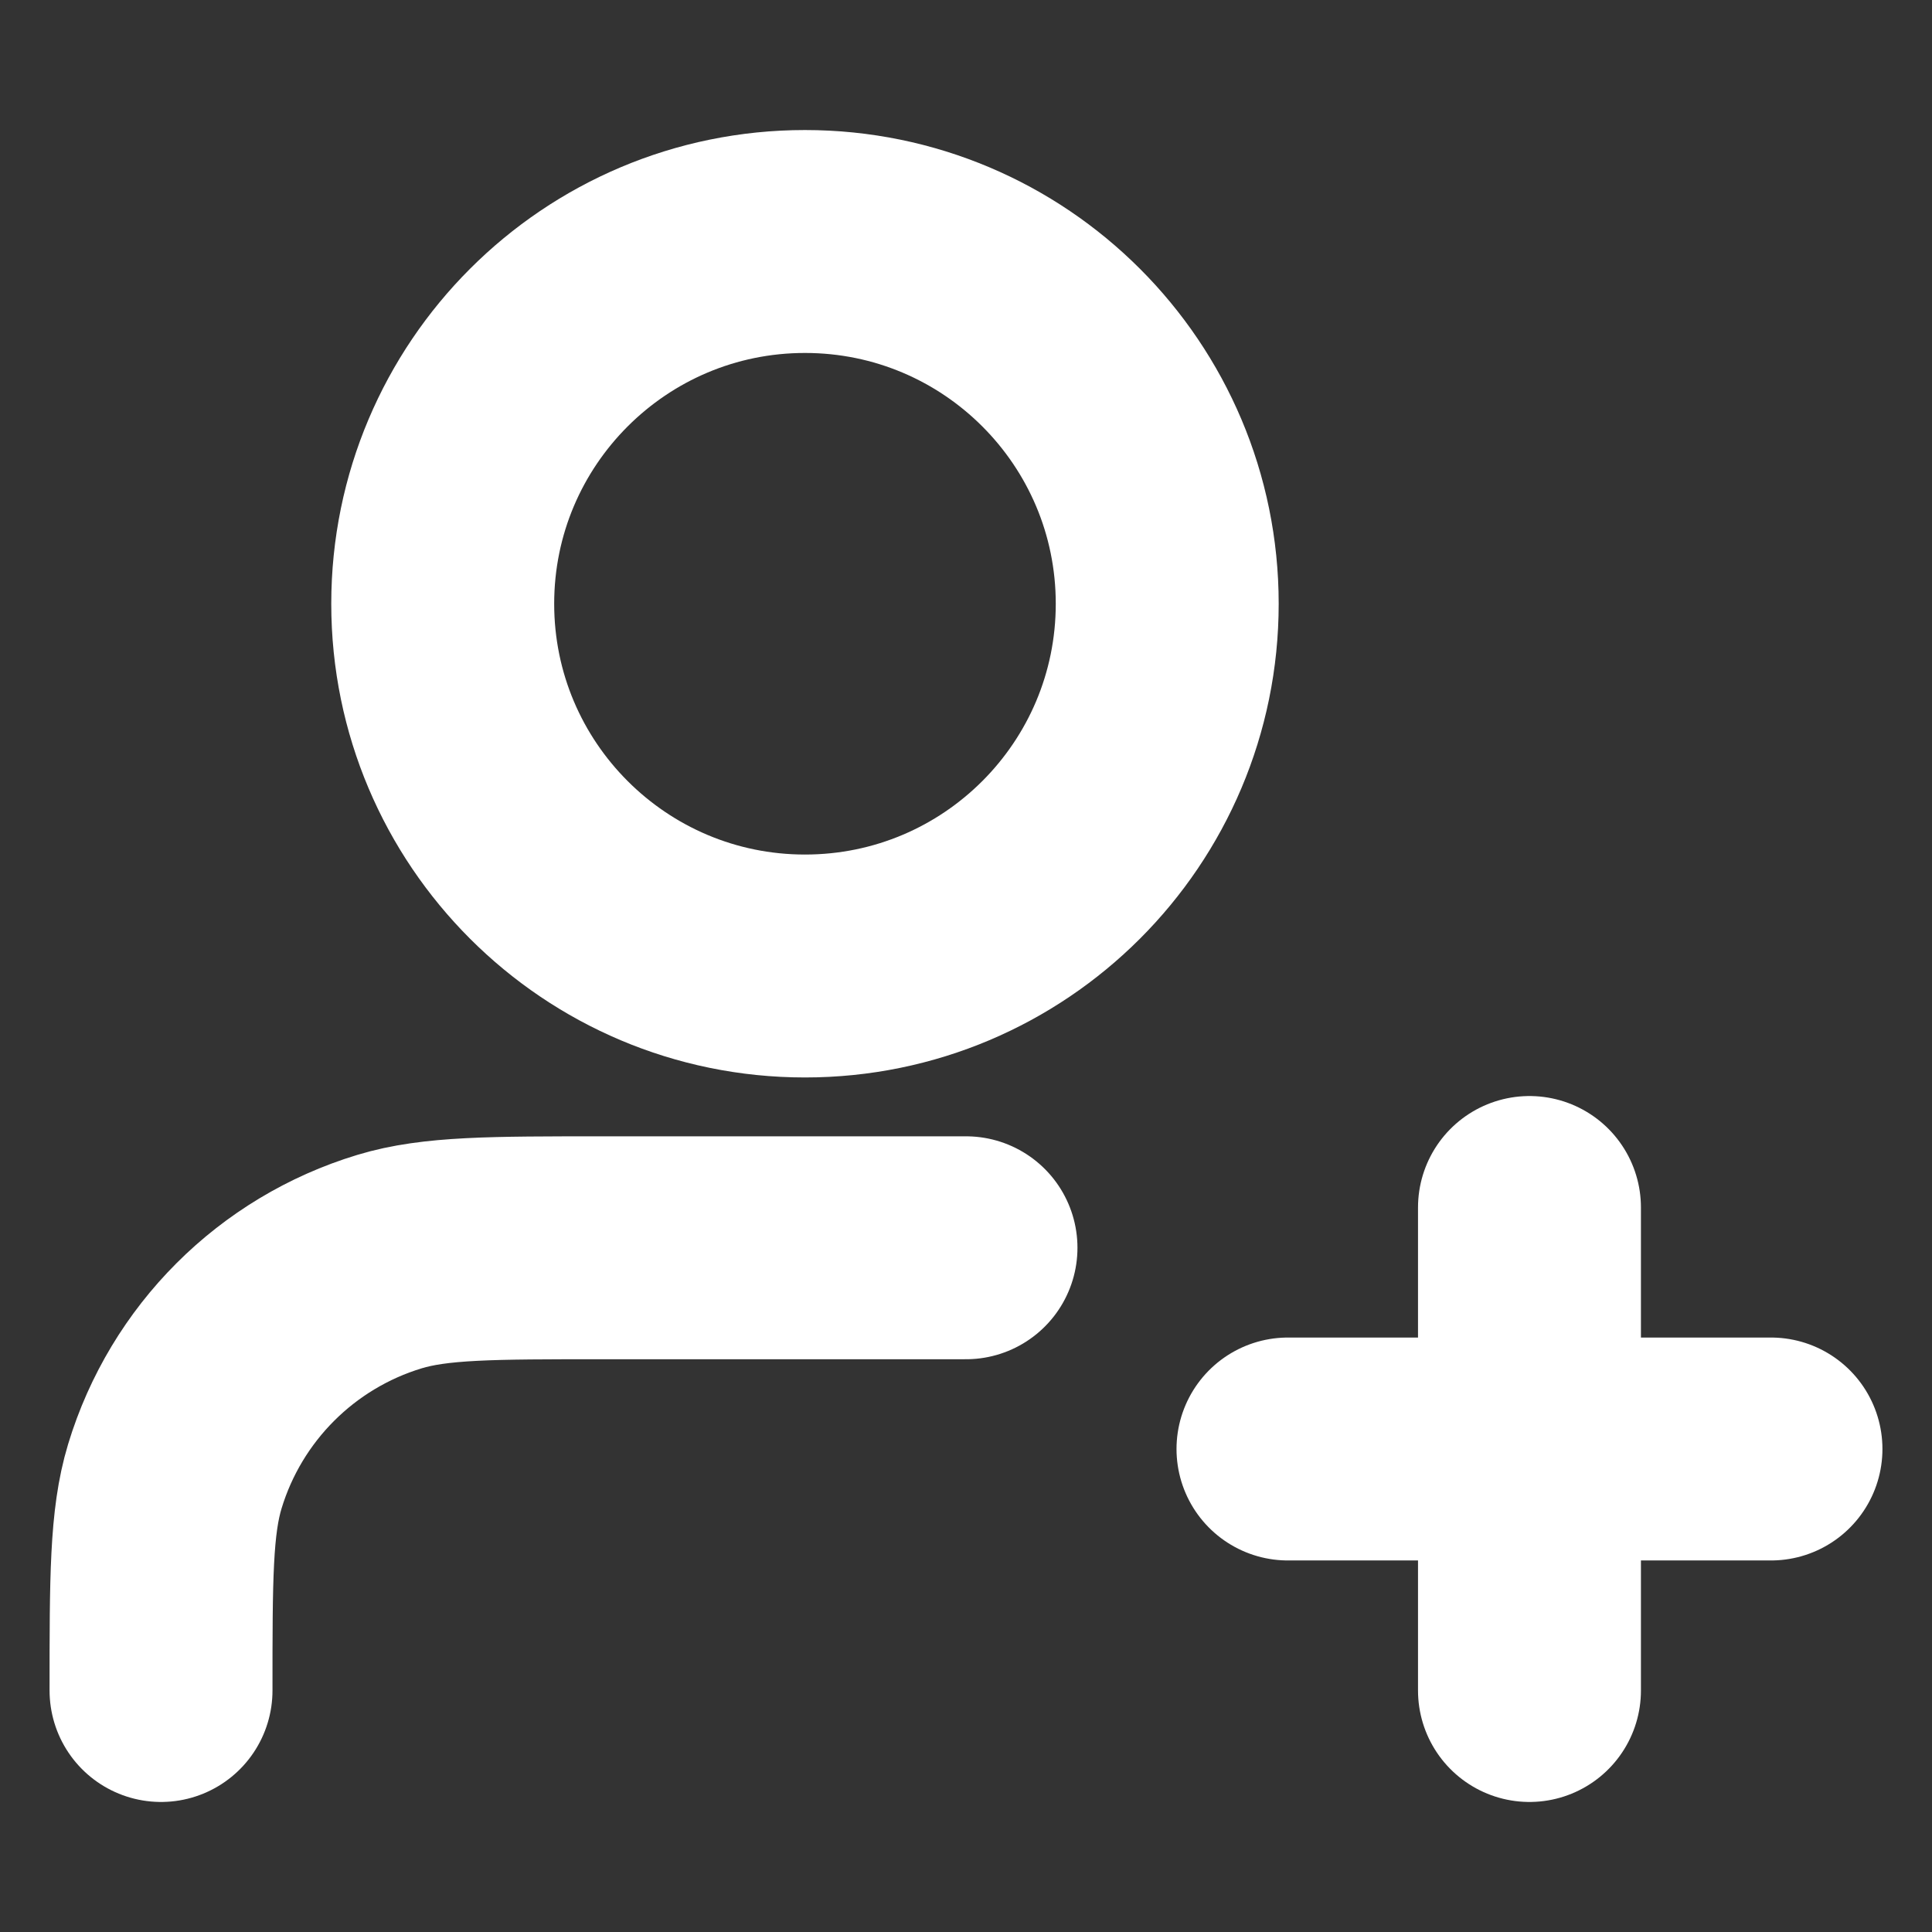 <svg width="26" height="26" viewBox="0 0 26 26" fill="none" xmlns="http://www.w3.org/2000/svg">
<rect x="0" y="0" width="26" height="26" fill="#333333" stroke="none"/>
<path d="M13 16.792H8.125C6.613 16.792 5.857 16.792 5.242 16.978C3.857 17.398 2.773 18.482 2.353 19.867C2.167 20.482 2.167 21.238 2.167 22.75M20.583 22.75V16.25M17.333 19.5H23.833M15.708 8.125C15.708 10.817 13.526 13 10.833 13C8.141 13 5.958 10.817 5.958 8.125C5.958 5.433 8.141 3.25 10.833 3.25C13.526 3.25 15.708 5.433 15.708 8.125Z" stroke="white" stroke-width="3" stroke-linecap="round" stroke-linejoin="round"/>
</svg>
